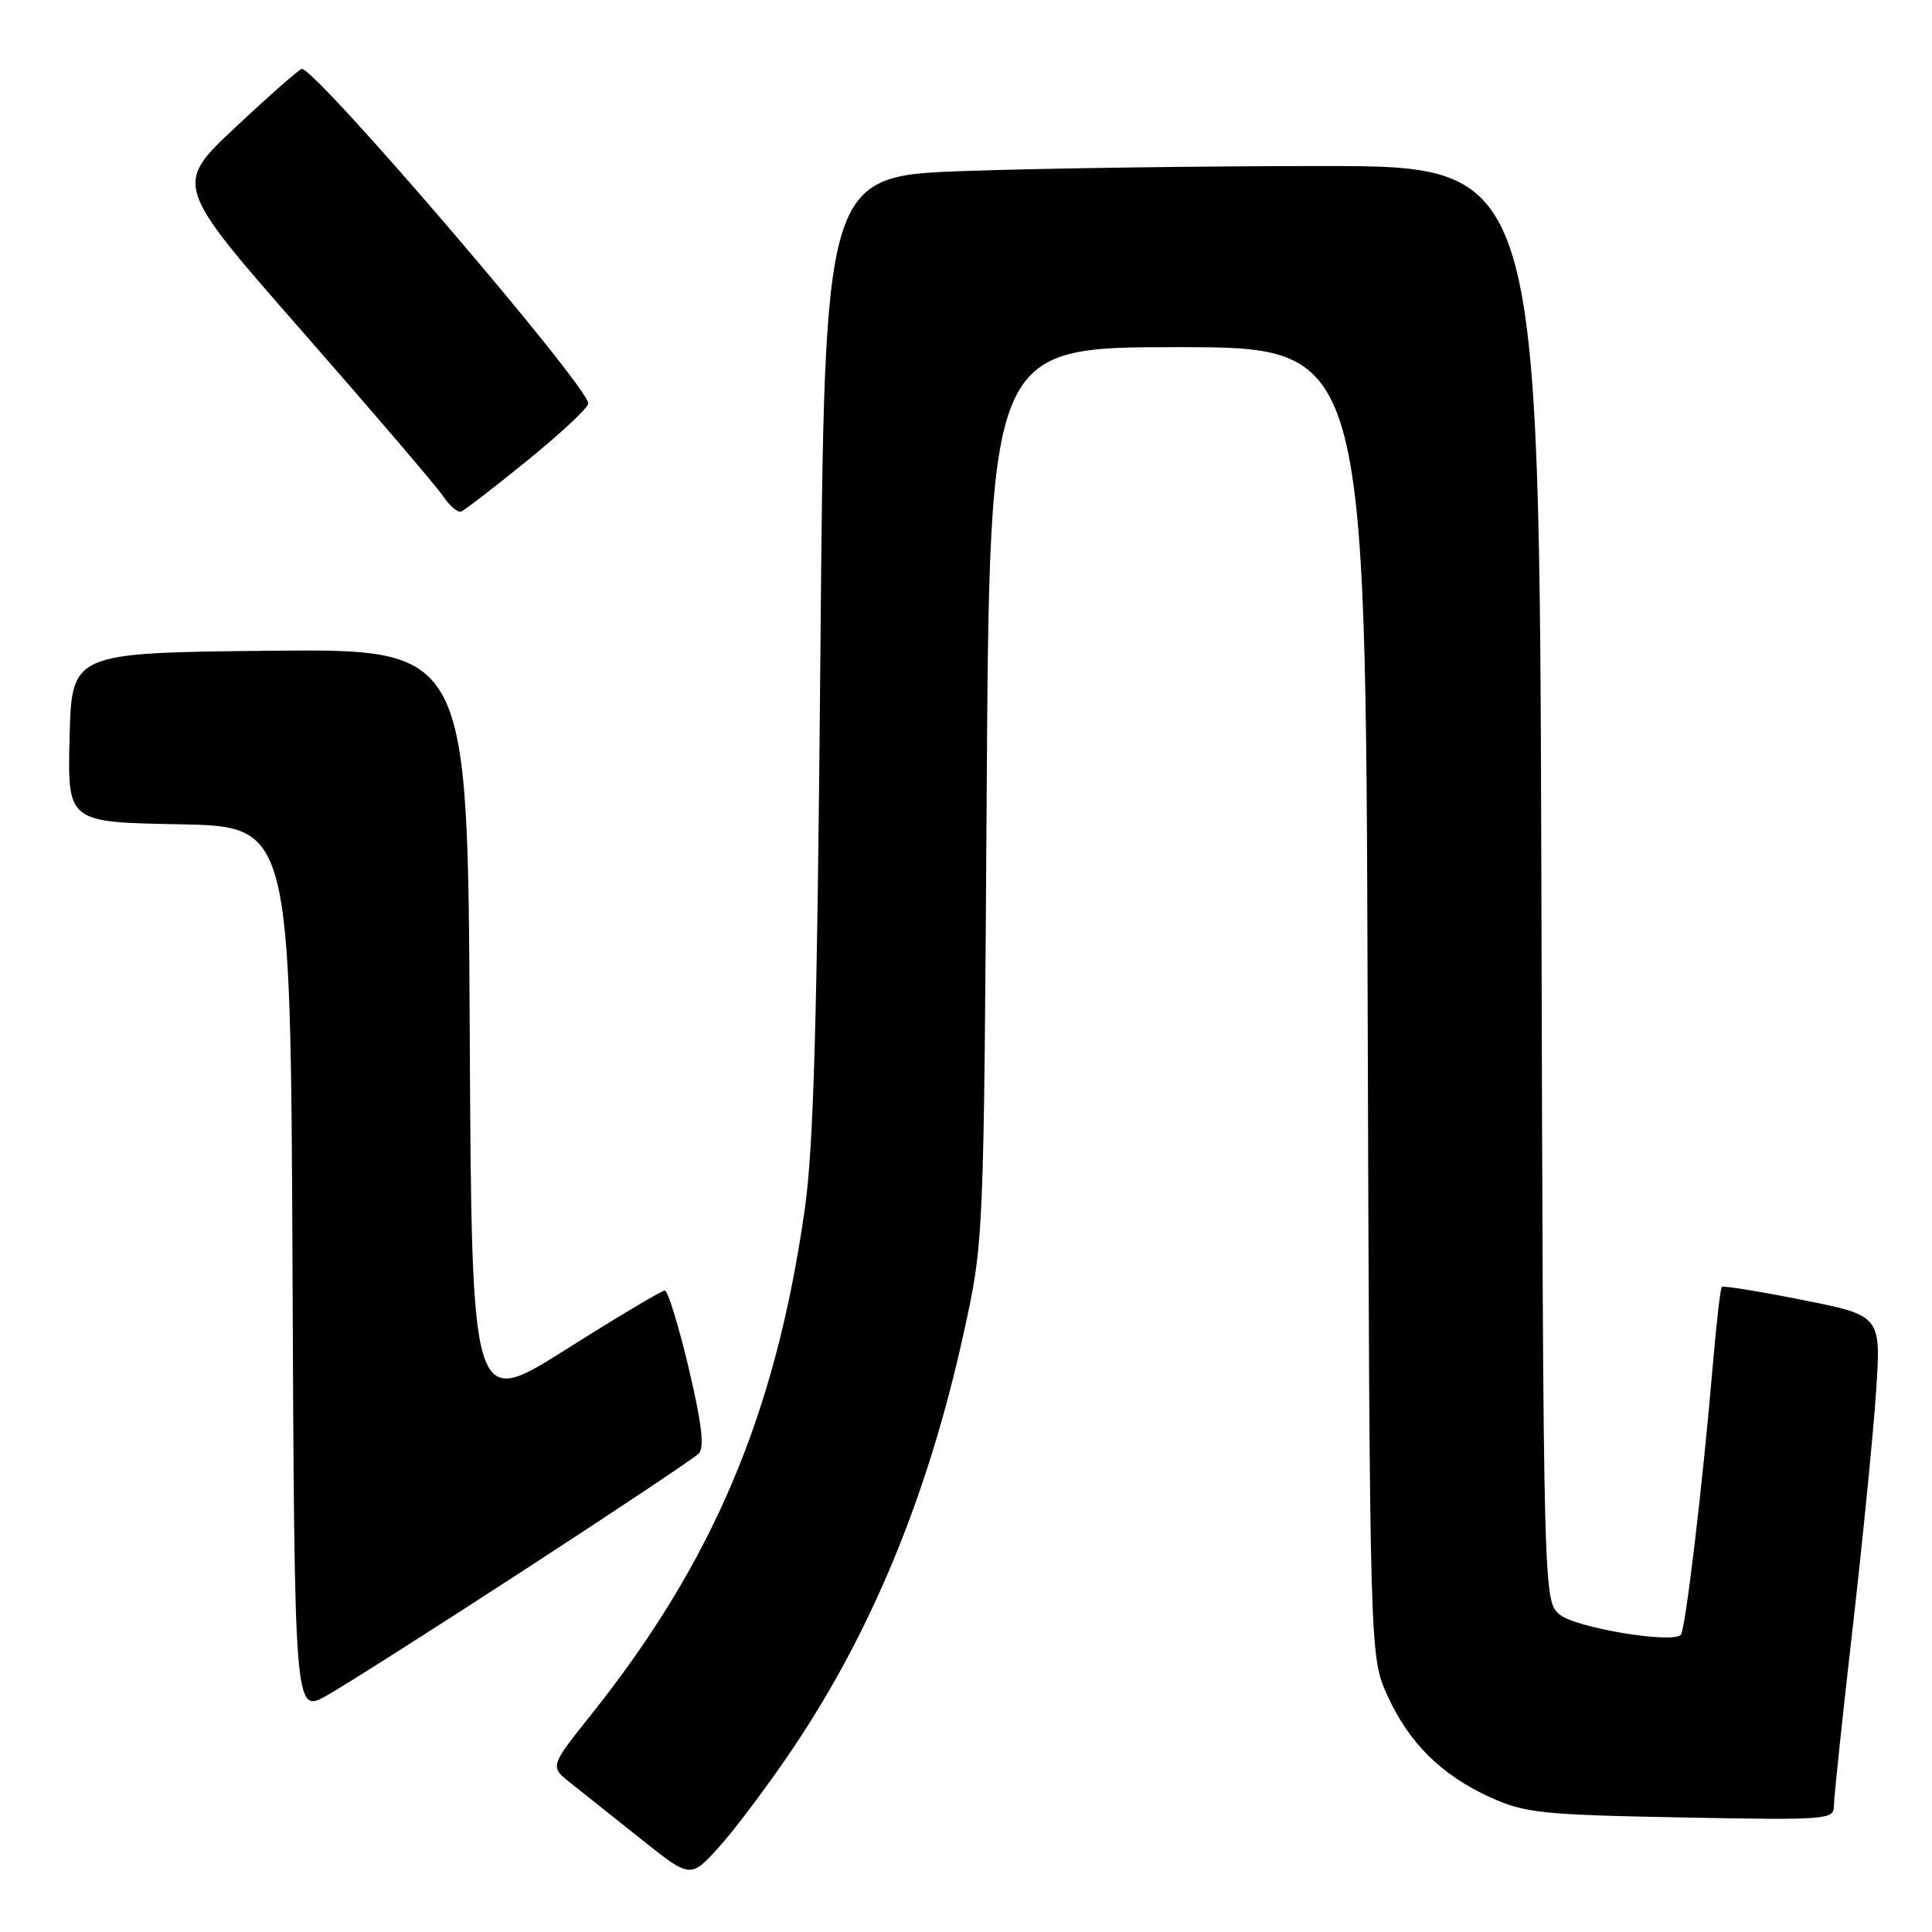<?xml version="1.0" encoding="UTF-8" standalone="no"?>
<!DOCTYPE svg PUBLIC "-//W3C//DTD SVG 1.1//EN" "http://www.w3.org/Graphics/SVG/1.1/DTD/svg11.dtd" >
<svg xmlns="http://www.w3.org/2000/svg" xmlns:xlink="http://www.w3.org/1999/xlink" version="1.1" viewBox="0 0 256 256">
 <g >
 <path fill="currentColor"
d=" M 105.00 231.77 C 115.54 216.13 122.99 198.04 127.70 176.61 C 130.36 164.50 130.36 164.50 130.74 105.25 C 131.12 46.00 131.12 46.00 156.03 46.00 C 180.95 46.00 180.95 46.00 181.22 132.75 C 181.50 219.50 181.50 219.50 183.82 224.62 C 186.68 230.95 190.99 235.21 197.50 238.17 C 202.05 240.23 204.31 240.47 222.75 240.82 C 242.11 241.19 243.00 241.12 243.00 239.31 C 243.00 238.26 244.11 227.75 245.46 215.95 C 246.81 204.15 248.22 189.96 248.59 184.42 C 249.26 174.33 249.26 174.33 238.88 172.26 C 233.17 171.12 228.34 170.34 228.15 170.52 C 227.96 170.71 227.41 175.50 226.93 181.18 C 225.59 196.98 223.32 216.01 222.71 216.63 C 221.52 217.81 208.85 215.70 206.71 213.97 C 204.50 212.18 204.50 212.18 204.24 117.09 C 203.97 22.00 203.97 22.00 175.24 22.00 C 159.43 22.00 138.12 22.30 127.88 22.66 C 109.25 23.31 109.25 23.31 108.71 86.40 C 108.28 135.37 107.82 151.91 106.63 160.27 C 102.77 187.38 94.48 206.97 78.26 227.29 C 72.84 234.09 72.84 234.09 75.65 236.29 C 77.19 237.51 81.38 240.85 84.97 243.71 C 91.50 248.92 91.50 248.92 95.30 244.71 C 97.39 242.40 101.76 236.57 105.00 231.77 Z  M 69.50 208.01 C 81.60 200.14 91.99 193.21 92.59 192.60 C 93.37 191.81 92.99 188.64 91.25 181.25 C 89.91 175.61 88.49 171.00 88.09 171.00 C 87.69 171.00 81.76 174.53 74.93 178.85 C 62.50 186.69 62.50 186.69 62.24 136.33 C 61.98 85.97 61.98 85.97 35.74 86.23 C 9.50 86.50 9.50 86.50 9.22 97.72 C 8.94 108.95 8.94 108.95 23.72 109.22 C 38.50 109.50 38.50 109.50 38.76 168.28 C 39.02 227.06 39.02 227.06 43.26 224.69 C 45.59 223.38 57.40 215.88 69.50 208.01 Z  M 69.90 61.00 C 74.30 57.42 77.93 54.04 77.95 53.47 C 78.05 51.32 42.07 9.28 40.00 9.13 C 39.73 9.11 35.79 12.56 31.27 16.80 C 23.03 24.50 23.03 24.50 40.13 44.00 C 49.53 54.73 57.91 64.53 58.75 65.79 C 59.59 67.04 60.64 67.94 61.09 67.79 C 61.53 67.63 65.50 64.58 69.90 61.00 Z "/>
</g>
</svg>